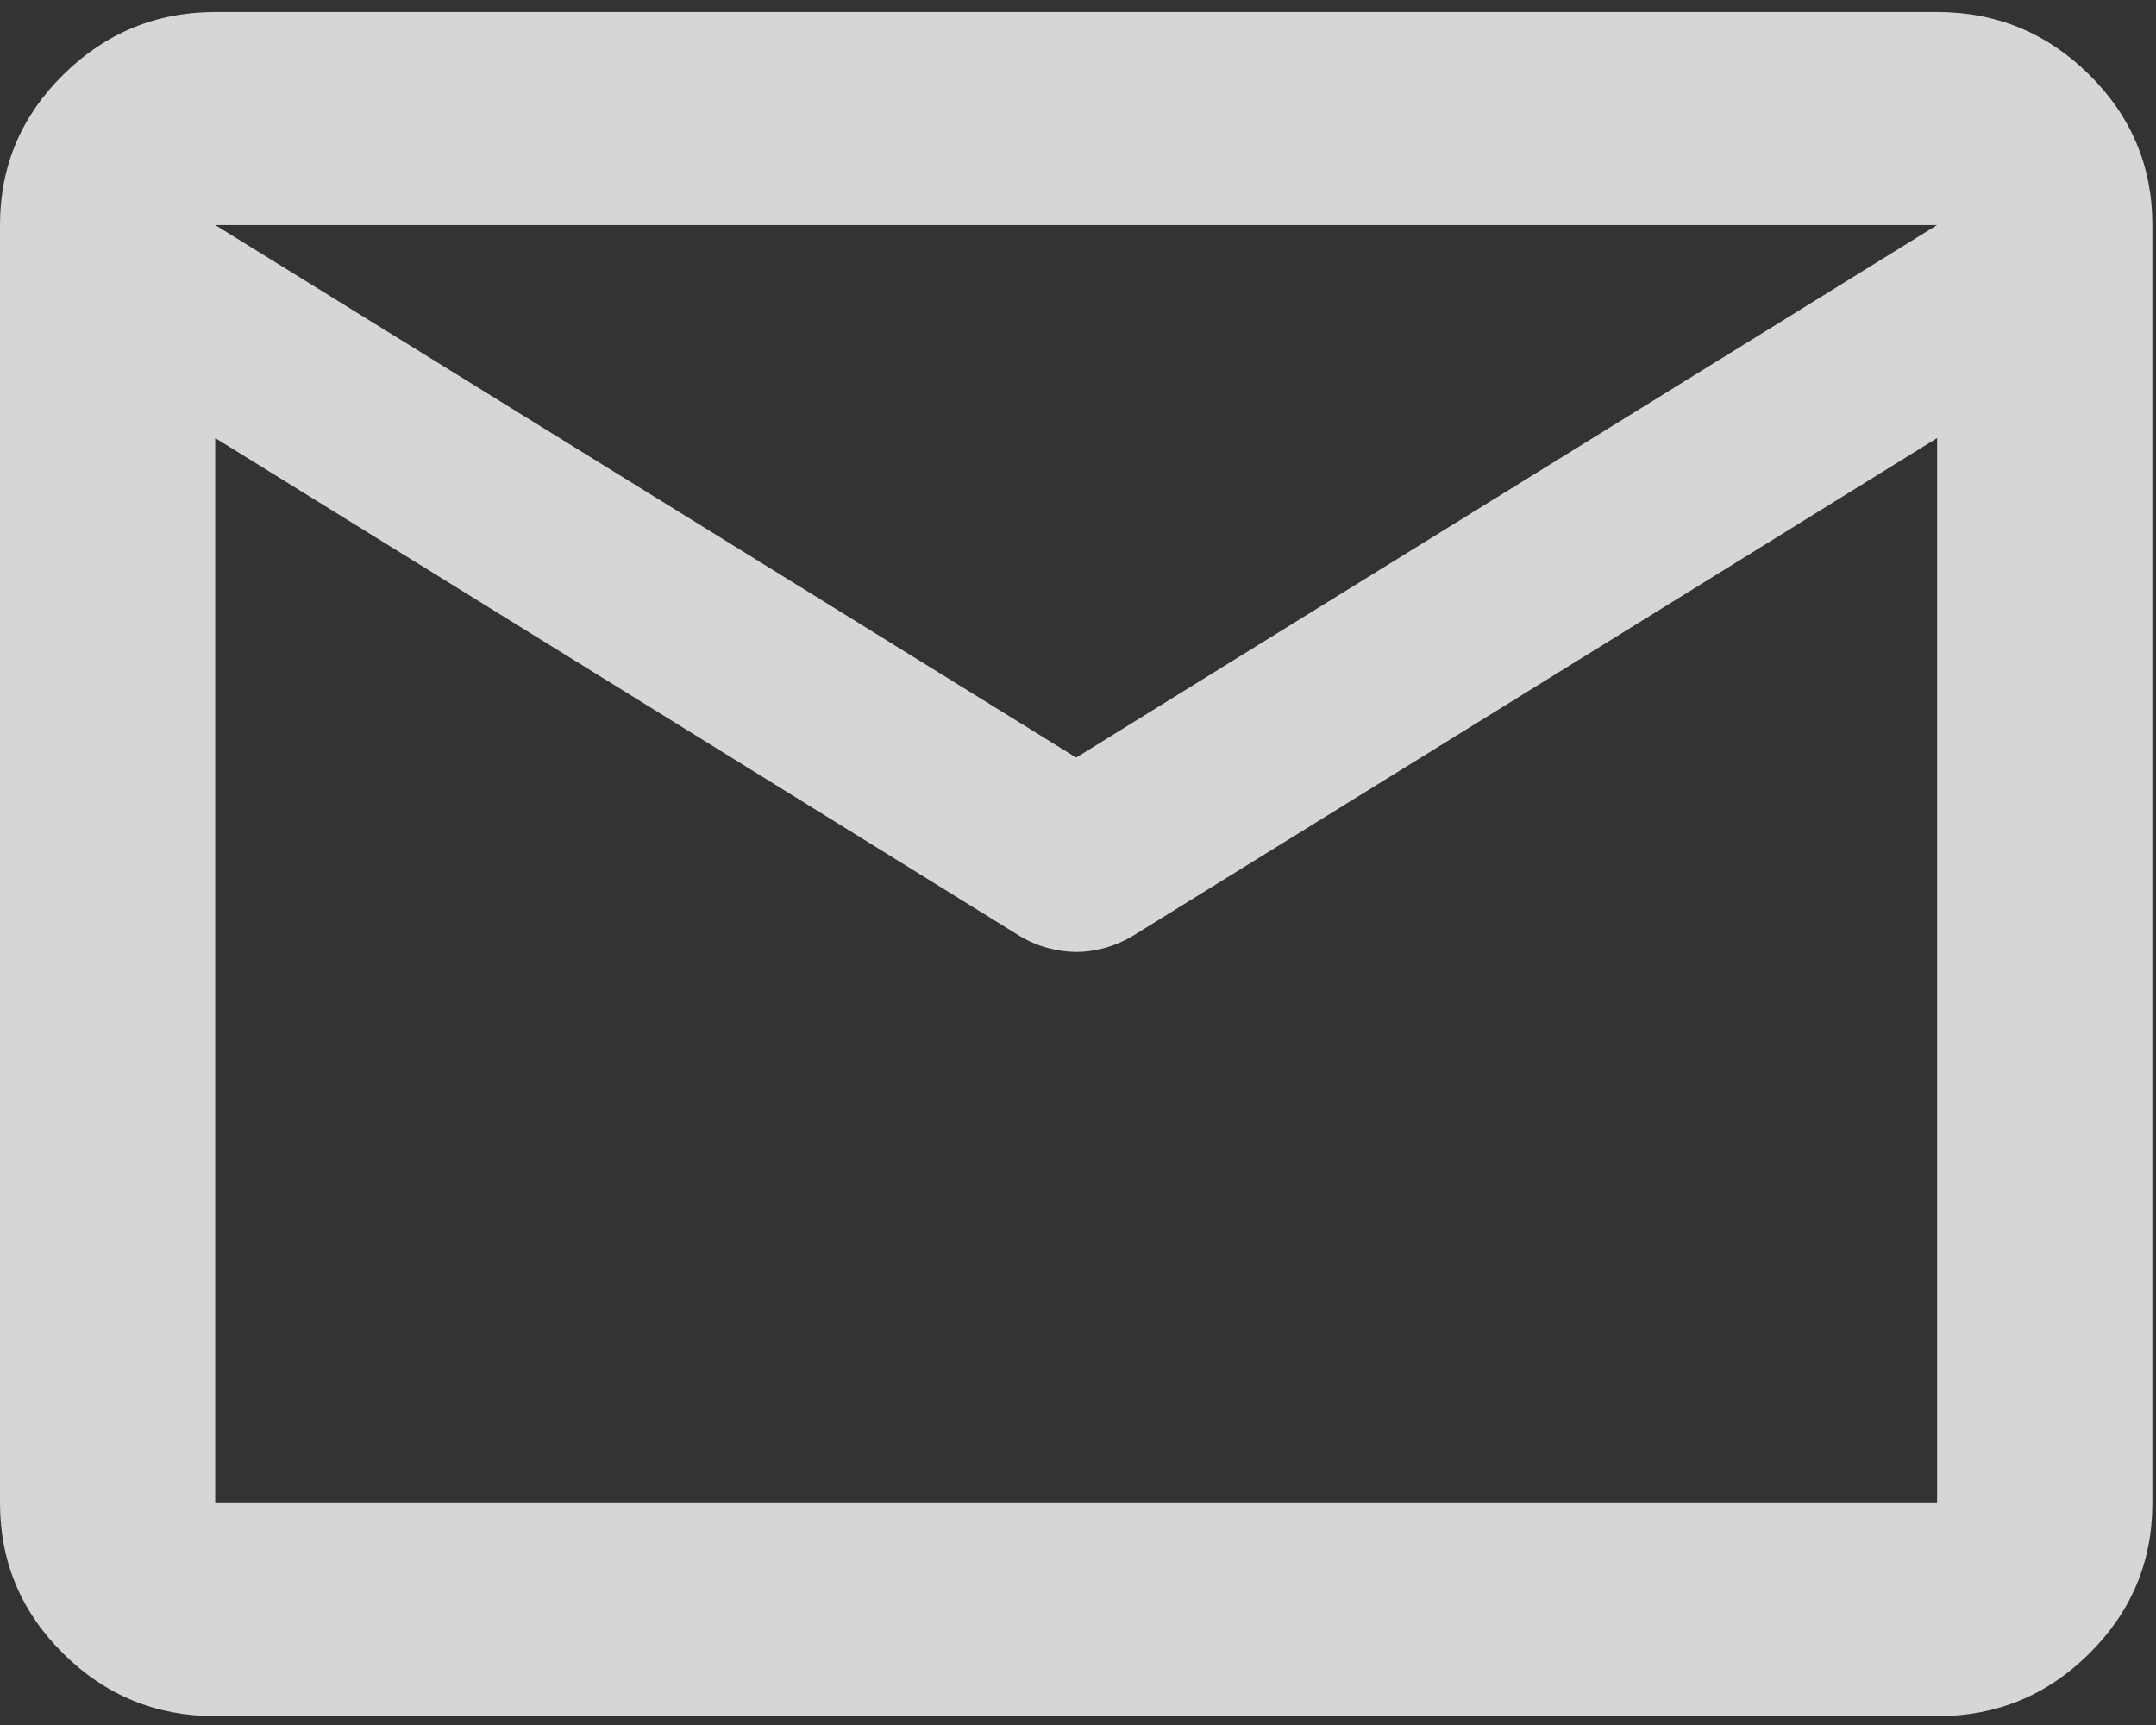 <svg width="110" height="88" viewBox="0 0 110 88" fill="none" xmlns="http://www.w3.org/2000/svg">
<rect x="0" y="0" width="110" height="88" fill="#333333" stroke="none"/>
<path d="M10.981 87.549C7.961 87.549 5.377 86.486 3.229 84.36C1.08 82.233 0.004 79.674 0 76.682V11.48C0 8.492 1.076 5.934 3.229 3.808C5.381 1.682 7.965 0.617 10.981 0.613H98.832C101.852 0.613 104.438 1.678 106.591 3.808C108.743 5.938 109.817 8.495 109.814 11.48V76.682C109.814 79.671 108.739 82.23 106.591 84.36C104.442 86.49 101.856 87.553 98.832 87.549H10.981ZM98.832 22.347L57.789 47.749C57.332 48.02 56.852 48.225 56.351 48.363C55.849 48.5 55.368 48.567 54.907 48.564C54.446 48.56 53.966 48.493 53.468 48.363C52.97 48.232 52.489 48.028 52.024 47.749L10.981 22.347V76.682H98.832V22.347ZM54.907 38.648L98.832 11.48H10.981L54.907 38.648ZM10.981 23.706V15.691V15.827V15.762V23.706Z" fill="white" fill-opacity="0.8"/>
</svg>
